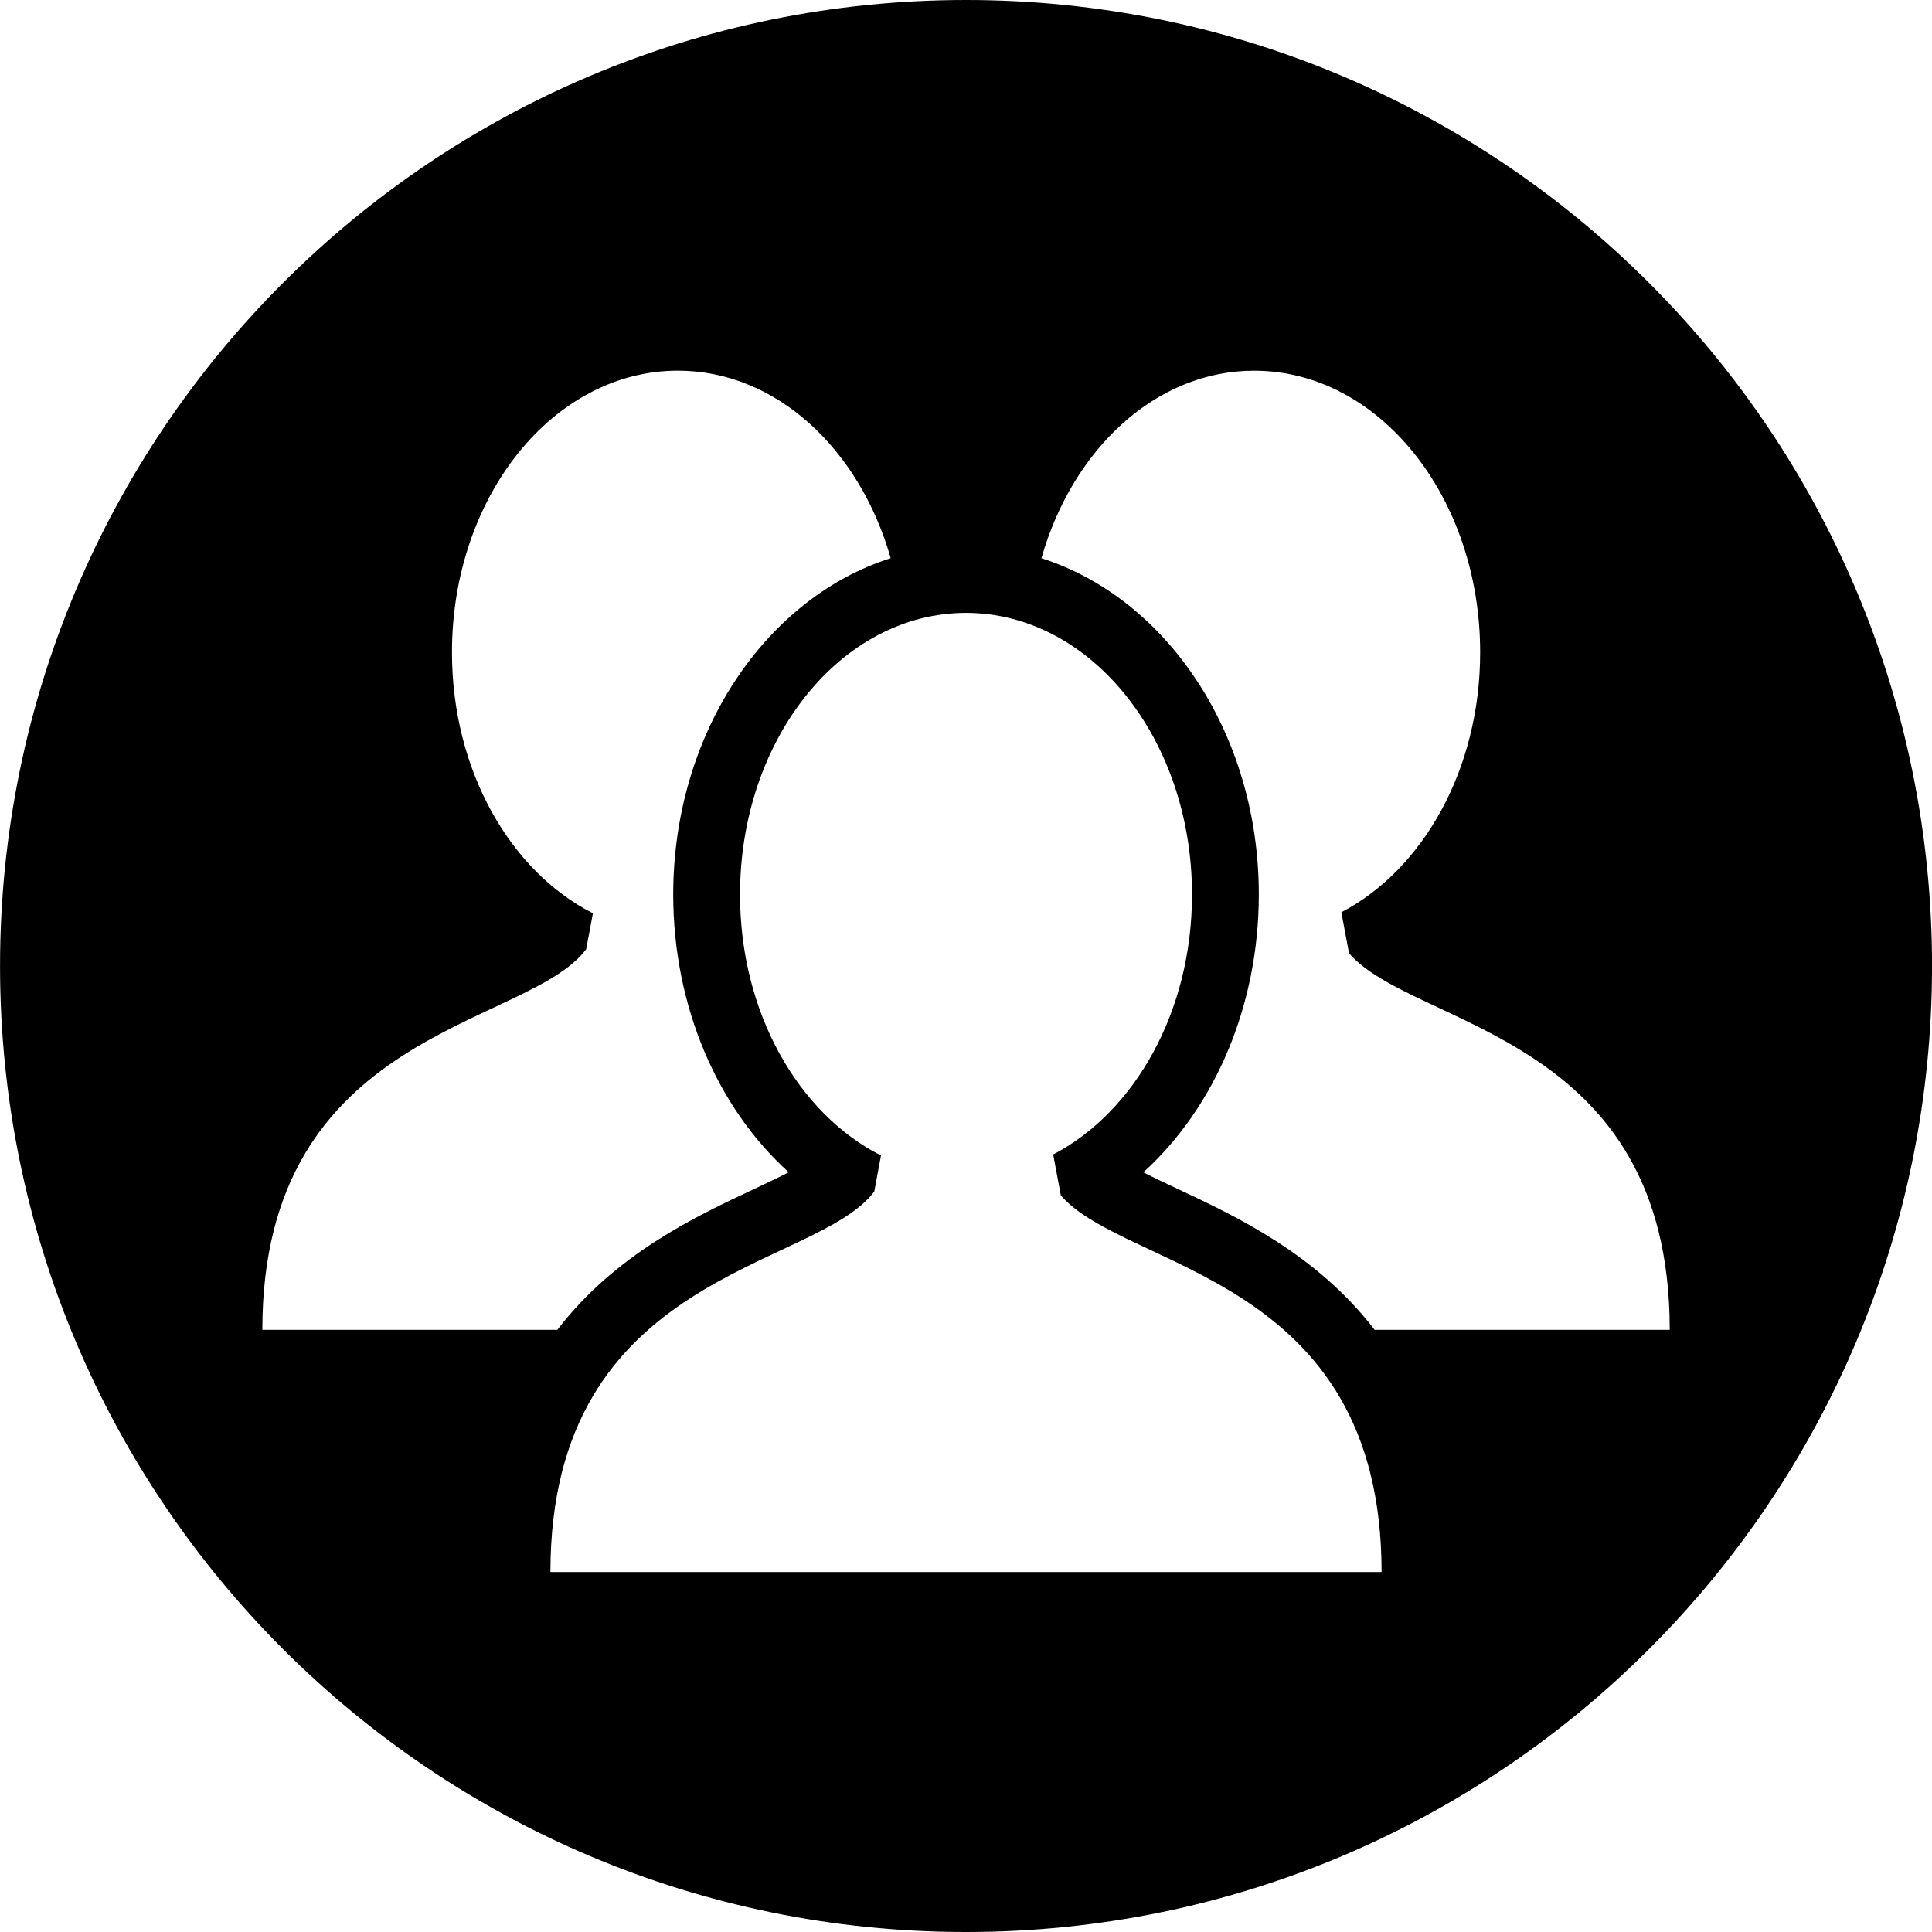 <svg width="48" height="48" viewBox="0 0 48 48" fill="none" xmlns="http://www.w3.org/2000/svg">
<g clip-path="url(#clip0)">
<path d="M24 0C10.746 0 0.001 10.745 0.001 23.999C0.001 37.253 10.746 48 24 48C37.255 48 48.001 37.254 48.001 23.999C48.001 10.745 37.255 0 24 0ZM6.518 33.04C6.518 25.542 13.102 25.544 14.563 23.584L14.731 22.69C12.678 21.649 11.229 19.141 11.229 16.207C11.229 12.343 13.743 9.209 16.843 9.209C19.284 9.209 21.356 11.155 22.129 13.868C19.023 14.855 16.726 18.222 16.726 22.225C16.726 24.981 17.812 27.515 19.596 29.125C19.31 29.272 18.991 29.421 18.717 29.55C17.279 30.224 15.285 31.162 13.847 33.04H6.518ZM24.073 39.057V39.057H23.927H13.675C13.675 31.56 20.26 31.562 21.721 29.602L21.888 28.708C19.835 27.667 18.386 25.159 18.386 22.225C18.386 18.361 20.9 15.227 24 15.227C27.101 15.227 29.615 18.361 29.615 22.225C29.615 25.134 28.191 27.627 26.166 28.683L26.356 29.699C27.959 31.565 34.325 31.686 34.325 39.057H24.073ZM34.153 33.04V33.04C32.715 31.163 30.721 30.225 29.283 29.55C29 29.417 28.686 29.27 28.405 29.126C30.187 27.514 31.275 24.975 31.275 22.225C31.275 18.223 28.979 14.856 25.874 13.869C26.646 11.156 28.718 9.21 31.16 9.21C34.26 9.21 36.774 12.343 36.774 16.208C36.774 19.116 35.351 21.609 33.325 22.665L33.516 23.682C35.119 25.547 41.484 25.668 41.484 33.04H34.153Z" fill="black"/>
</g>
<defs>
<clipPath id="clip0">
<rect width="48" height="48" fill="white"/>
</clipPath>
</defs>
</svg>
